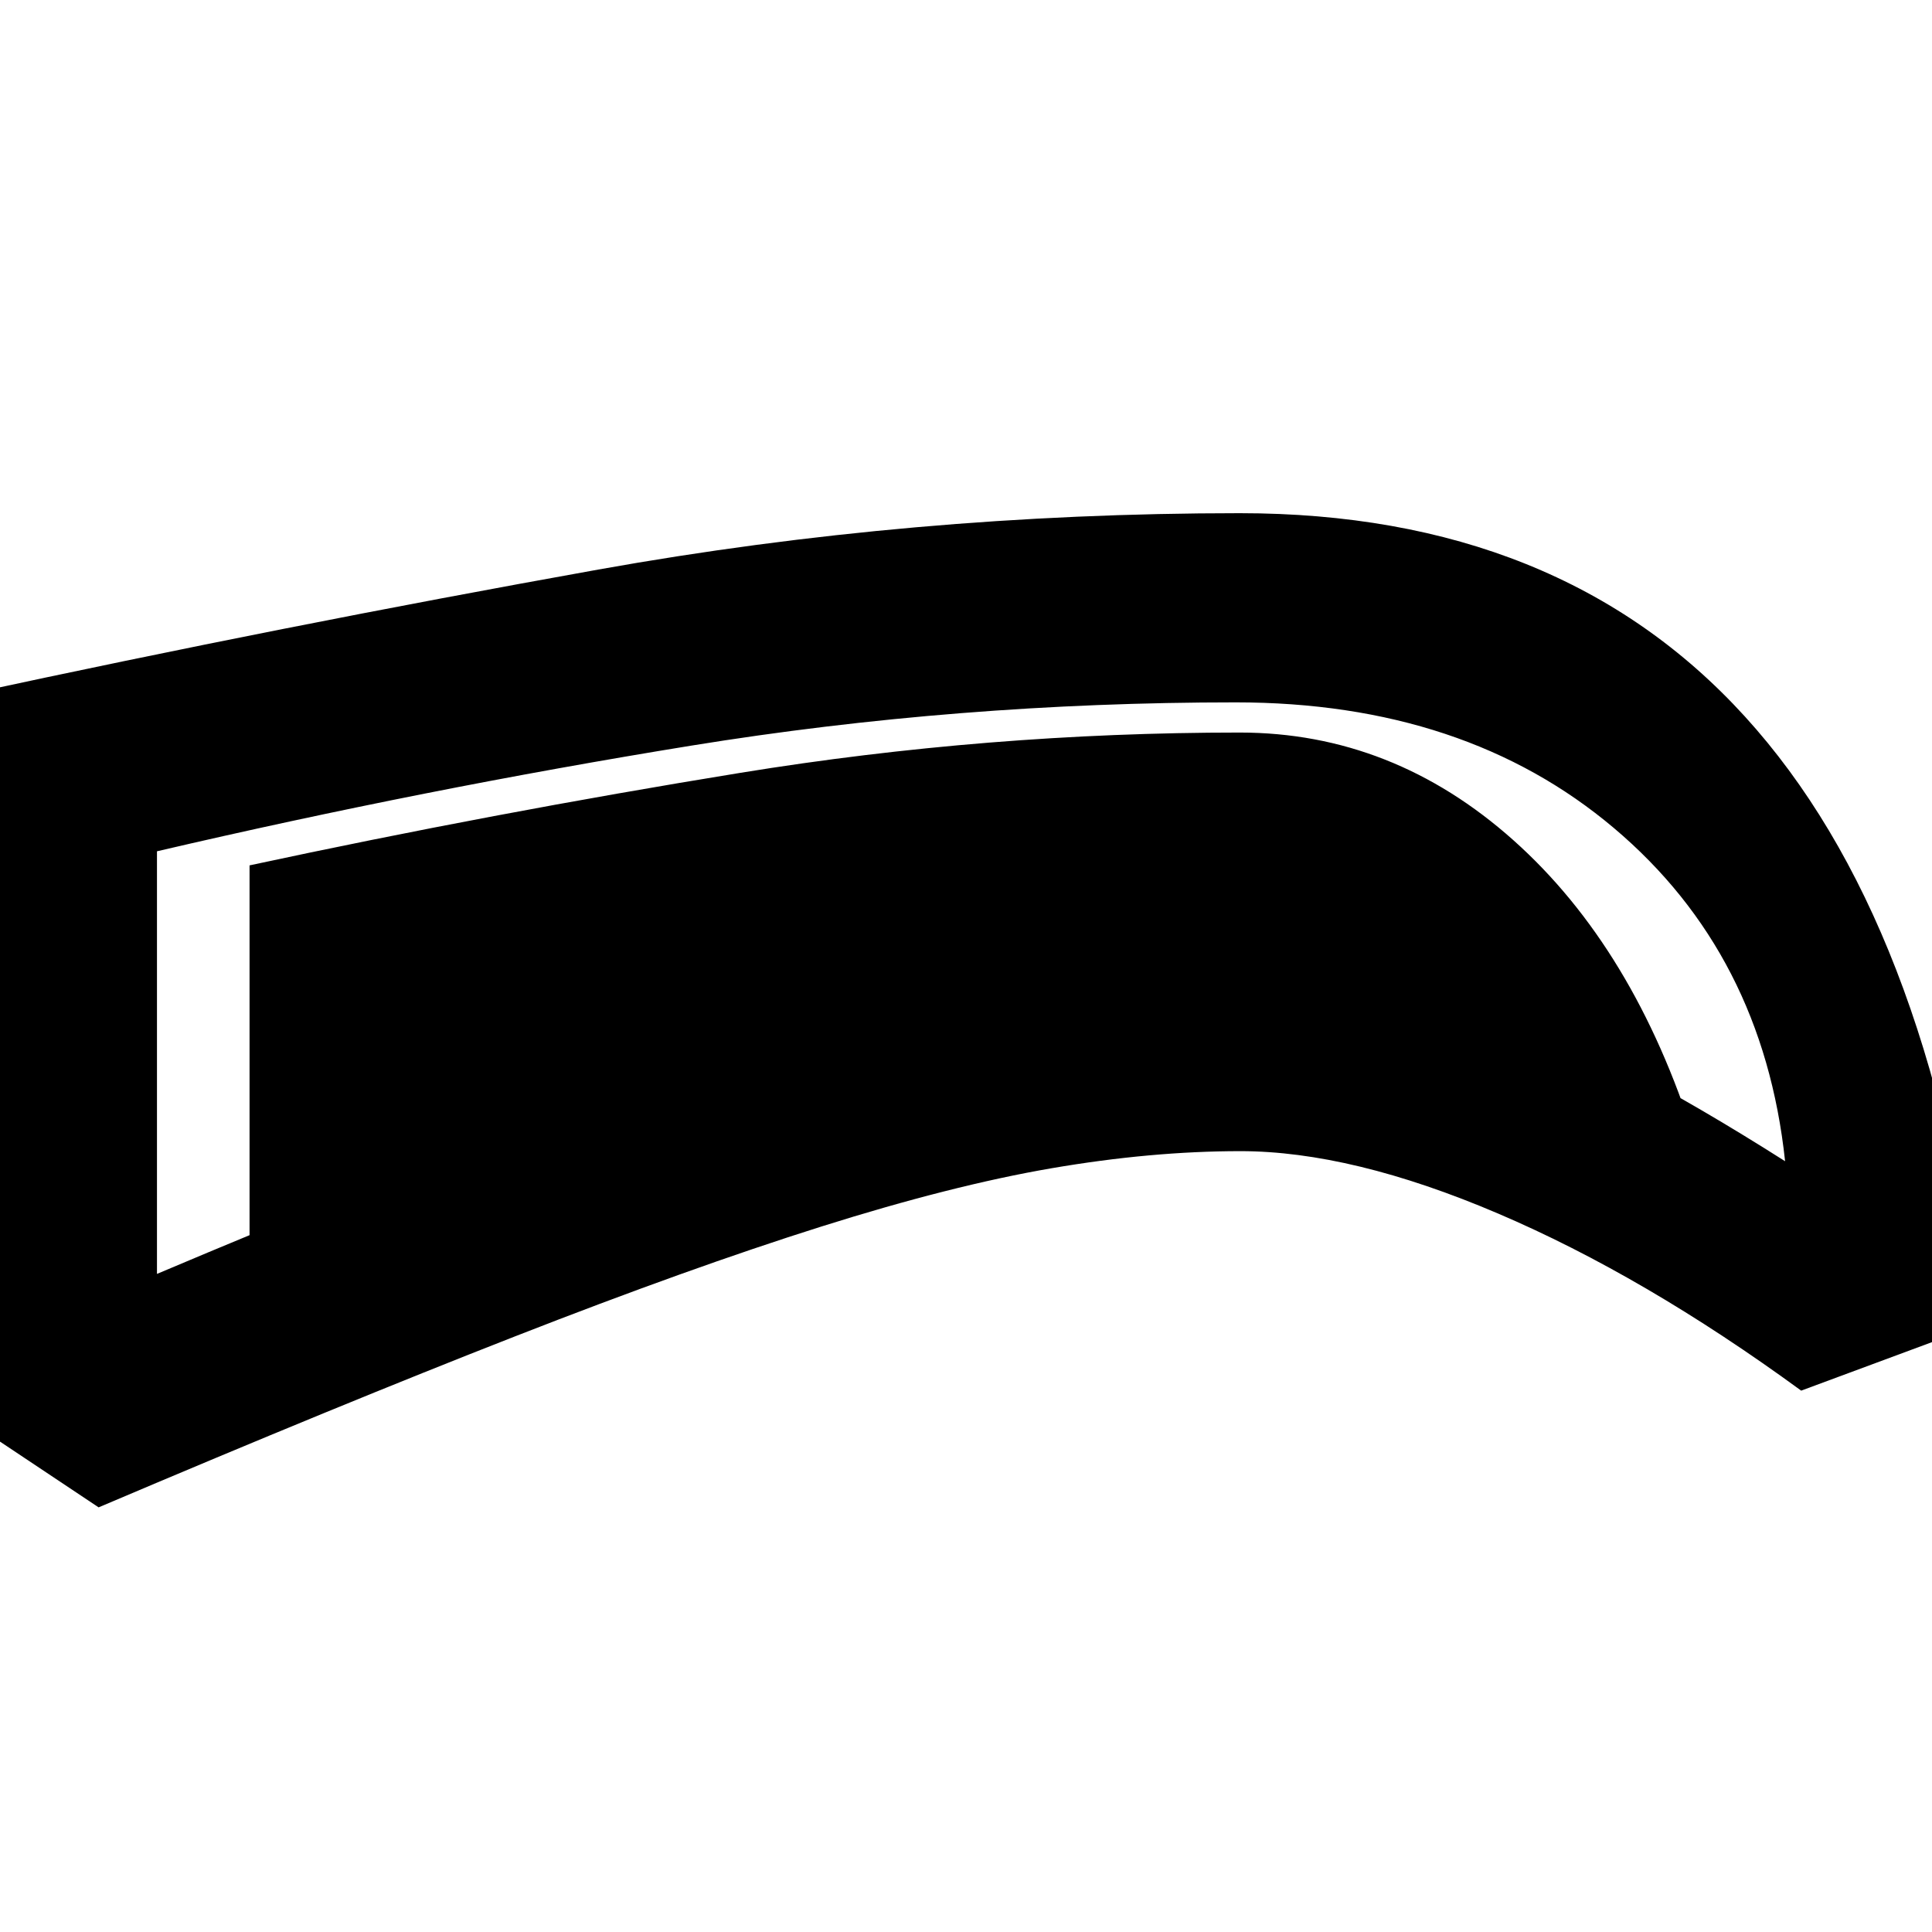 <svg xmlns="http://www.w3.org/2000/svg" height="48" viewBox="0 -960 960 960" width="48"><path d="M616.29-388q-44.29 0-93.79 8.5-49.5 8.5-114.5 29T256-296q-87 34-207 85l-66-44v-359.85Q141-649 297.34-677 453.68-705 616-705q159 0 251 101t117 302l-89 33q-78-57-150.62-88t-128.09-31Zm.06-93Q682-481 742-459t145 76q-11-103-85-165.5T614-611q-138 0-270.5 21.5T78-537v210q104-44 183-73.5T402.5-448q62.5-18 113.39-25.5t100.46-7.5Zm-.35 13q-36 0-83.5 9T424-432.5Q363-415 288-388t-164 63v-205q121-26 244-46t248-20q76 0 136 53.5T842-394q-70-41-119.5-57.5T616-468Z"/></svg>